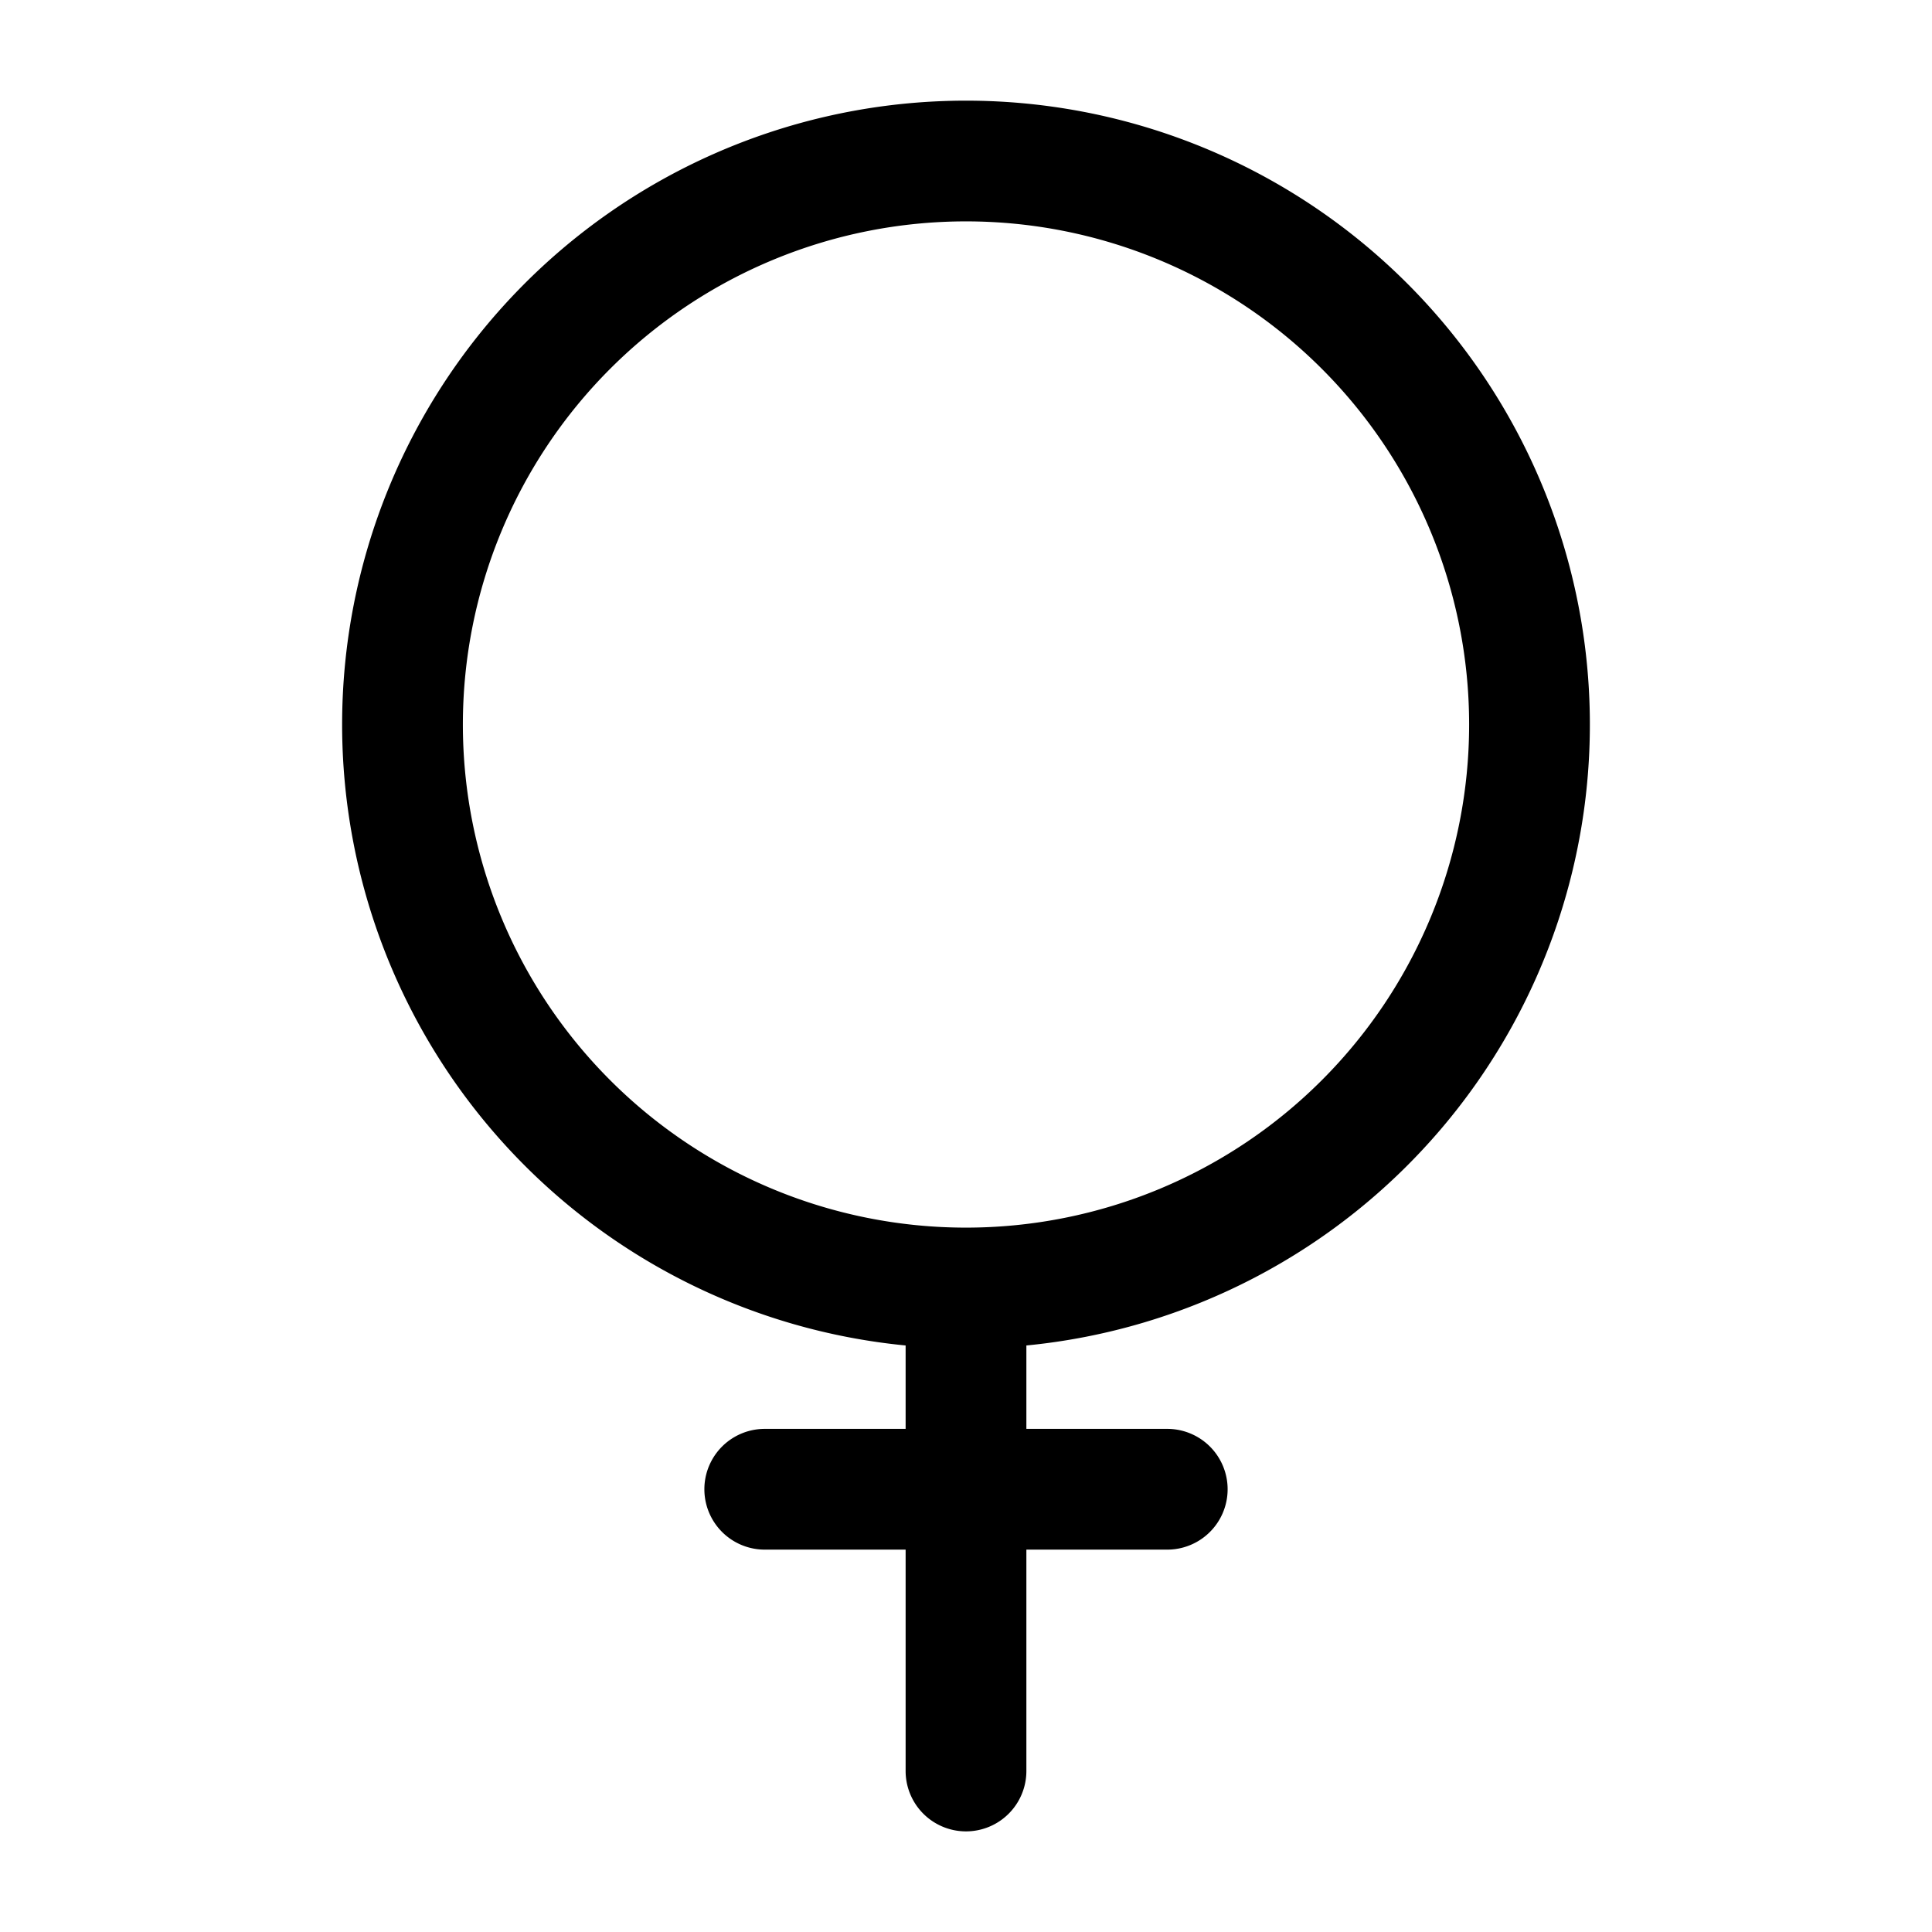 <svg viewBox="0 0 24 24"><path fill="currentColor" fill-rule="evenodd" d="M12 2.75a6.25 6.25 0 1 0 0 12.5a6.25 6.25 0 0 0 0-12.5M4.25 9a7.75 7.75 0 1 1 8.5 7.714v1.036h1.75a.75.75 0 0 1 0 1.5h-1.75V22a.75.75 0 1 1-1.5 0v-2.75H9.5a.75.75 0 0 1 0-1.5h1.75v-1.036A7.75 7.75 0 0 1 4.25 9" clip-rule="evenodd"/></svg>